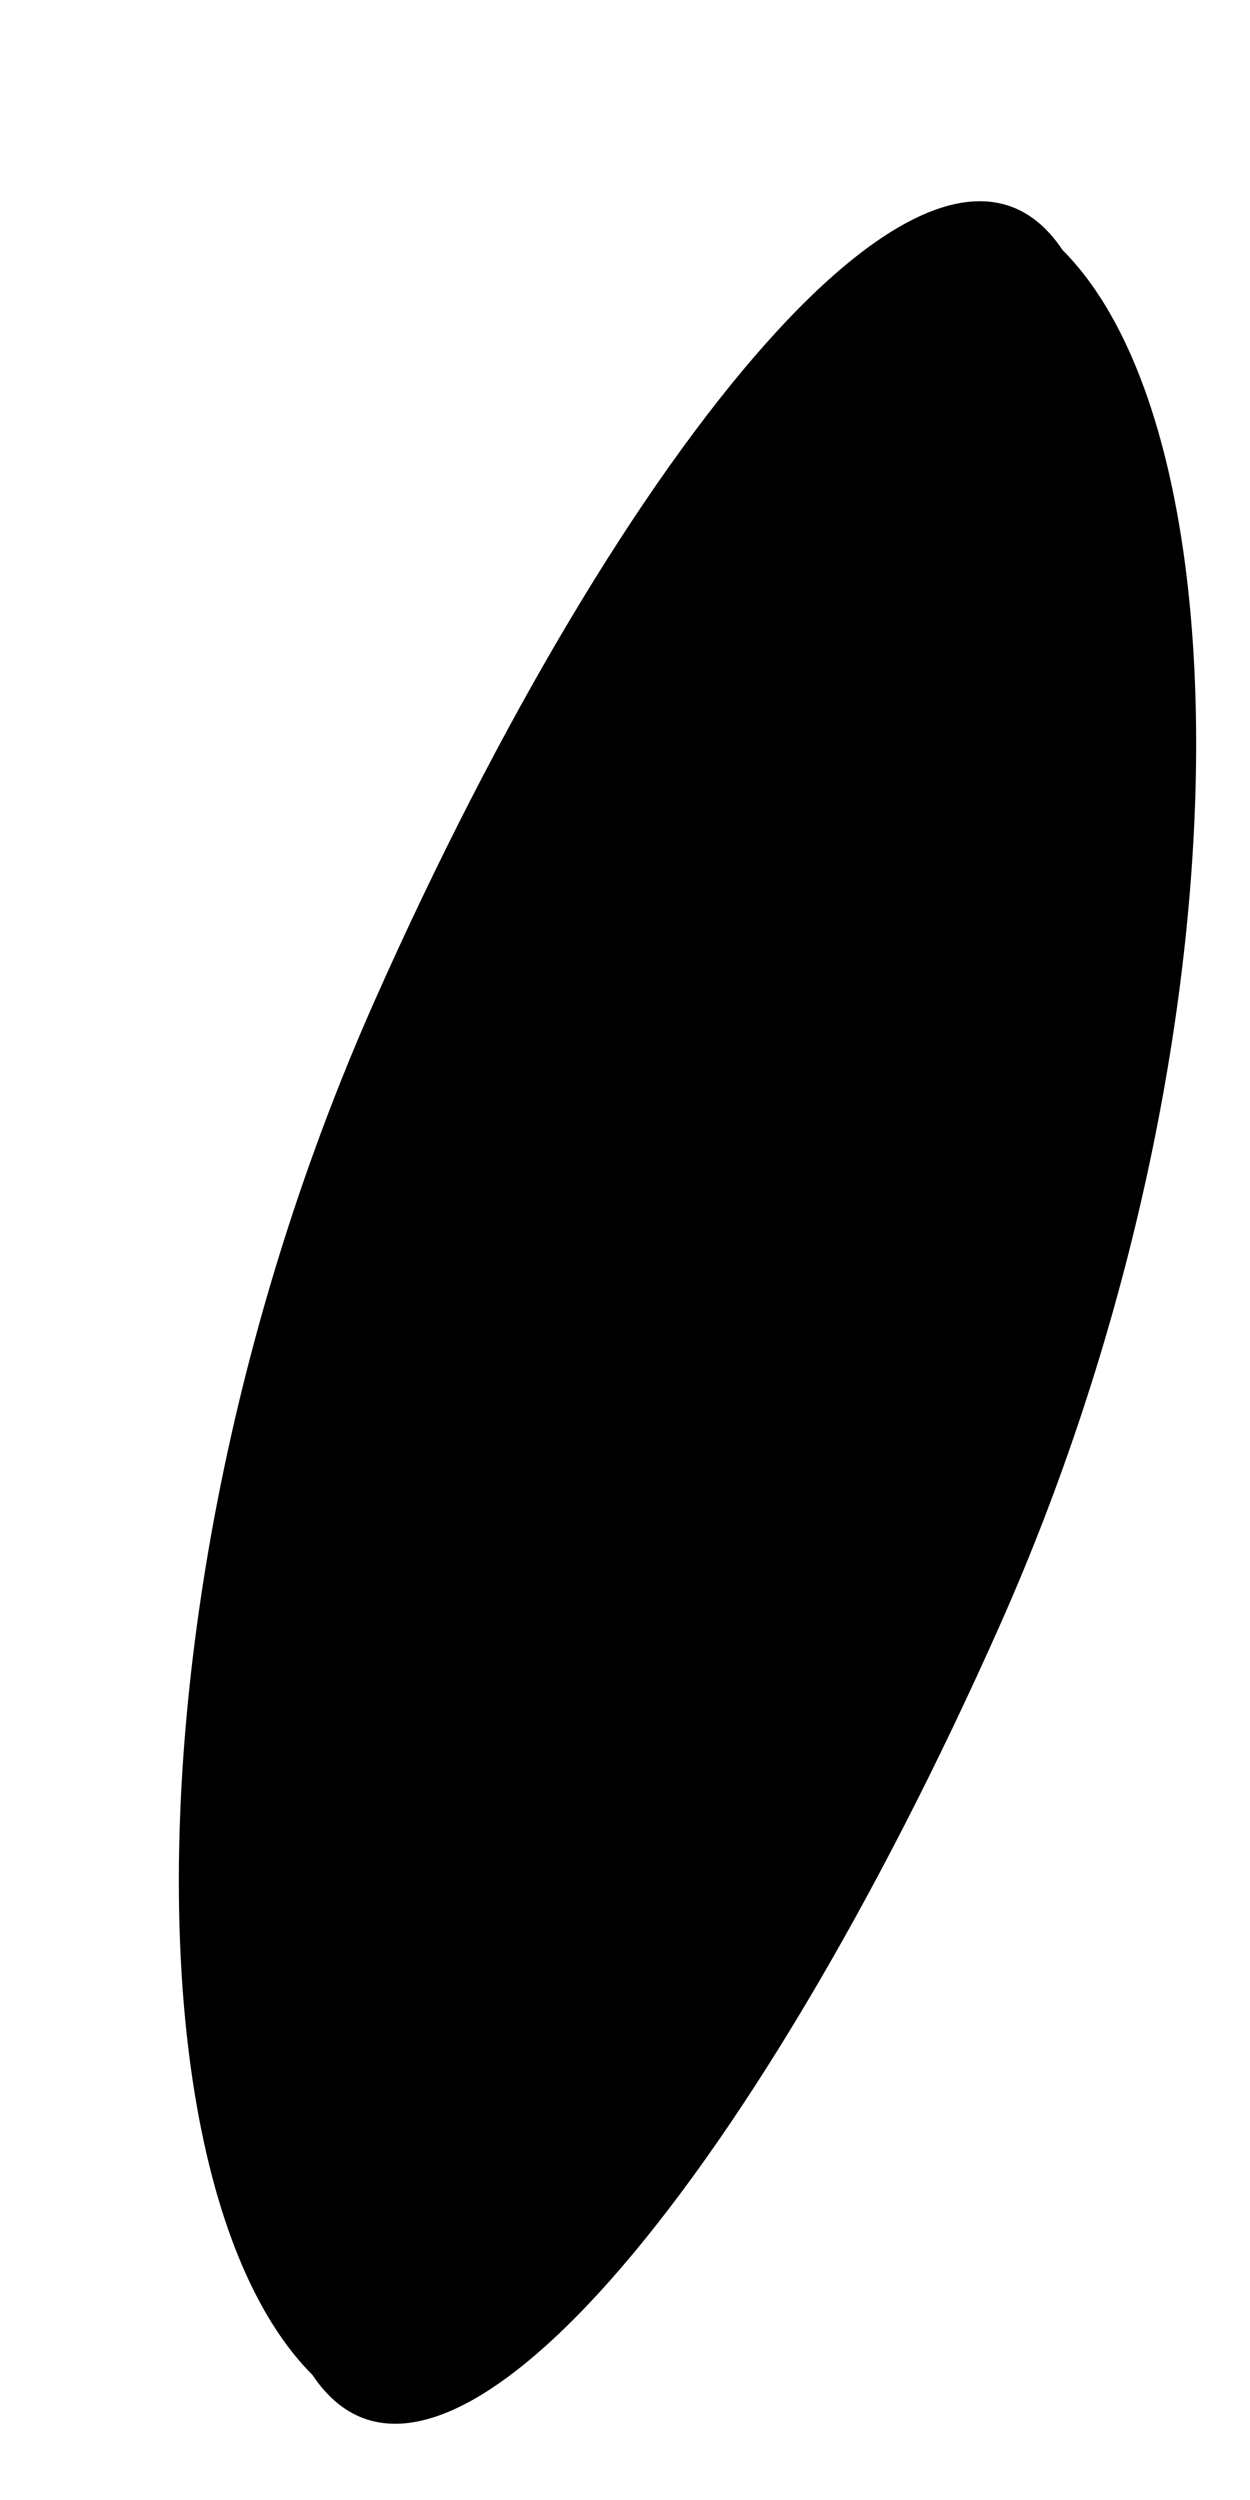 <?xml version="1.0" standalone="no"?>
<!DOCTYPE svg PUBLIC "-//W3C//DTD SVG 20010904//EN"
 "http://www.w3.org/TR/2001/REC-SVG-20010904/DTD/svg10.dtd">
<svg version="1.0" xmlns="http://www.w3.org/2000/svg"
 width="2pt" height="4pt" viewBox="0 0 2 4"
 preserveAspectRatio="xMidYMid meet">
<g transform="translate(0,4) scale(0.1,-0.1)"
fill="#000000" stroke="none">
<path fill="#000000" stroke="none" d="M6 24 c-4 -9 -4 -19 -1 -22 2 -3 7 3
11 12 4 9 4 19 1 22 -2 3 -7 -3 -11 -12z"/>
</g>
</svg>
